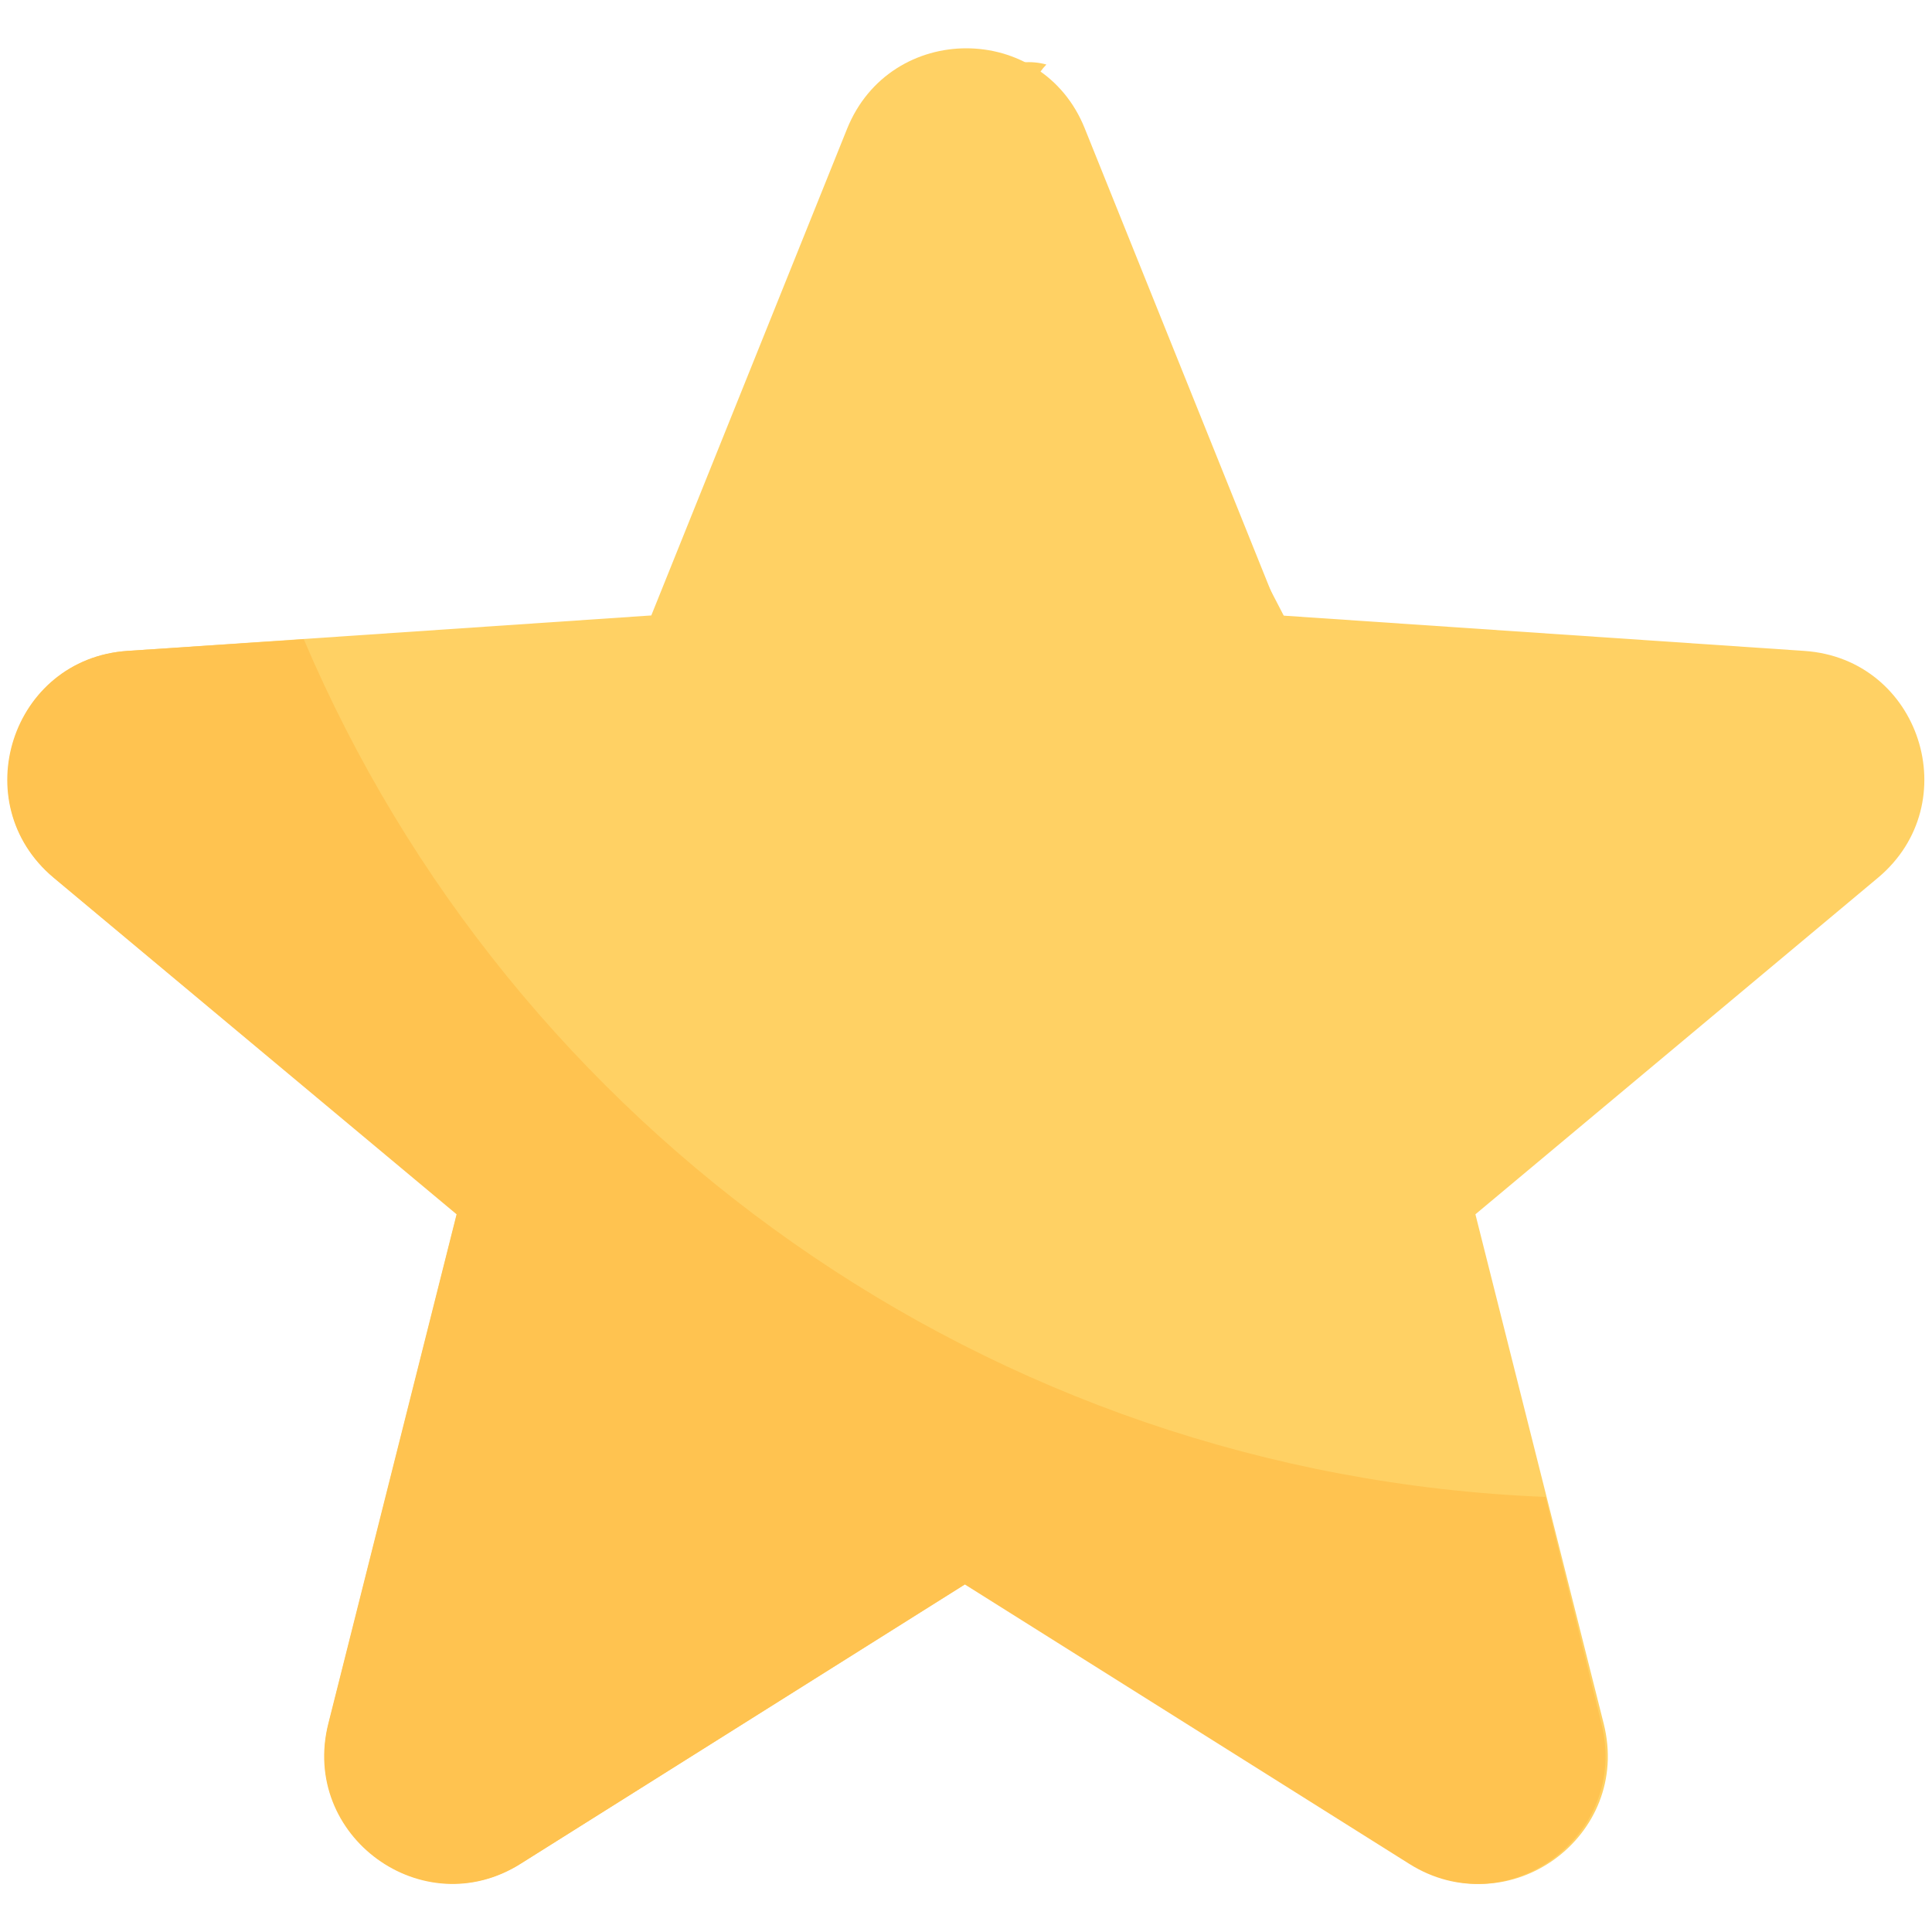 <?xml version="1.0" encoding="utf-8"?>
<!-- Generator: Adobe Illustrator 24.0.2, SVG Export Plug-In . SVG Version: 6.00 Build 0)  -->
<svg version="1.1" id="Capa_1" xmlns="http://www.w3.org/2000/svg" xmlns:xlink="http://www.w3.org/1999/xlink" x="0px" y="0px"
	 viewBox="0 0 512 512" style="enable-background:new 0 0 512 512;" xml:space="preserve">
<style type="text/css">
	.st0{fill:#FFD164;}
	.st1{fill:#FF8087;}
	.st2{fill:#FFC350;}
</style>
<path class="st0" d="M274.4,36.2l87.6,169c2.2,4.2,5.8,7,10,8.2c-1.2,1.3-2.6,2.4-4.2,3.3c-8.1,4.2-18.1,1-22.3-7.1l-87.6-169
	c-4.2-8.1-1-18.1,7.1-22.3v0c3.9-2,8.3-2.3,12.3-1.2C272.4,22.2,271,29.8,274.4,36.2z"/>
<g>
	<path class="st1" d="M121.3,189.9H24.8c-4.6,0-8.3,3.7-8.3,8.3c0,4.6,3.7,8.3,8.3,8.3h90.1c2.3,0,3.9-1.9,3.9-4.2
		C118.9,198.1,119.7,193.9,121.3,189.9z"/>
	<path class="st1" d="M322.1,200.4l-5.4-10.5H195.3l-5.4,10.5c-1.4,2.7,0.6,6,3.7,6h124.9C321.6,206.5,323.5,203.2,322.1,200.4z"/>
	<path class="st1" d="M487.2,189.9h-96.5c1.6,4,2.3,8.2,2.3,12.4c0,2.3,2,4.1,4.4,4.1h89.8c4.6,0,8.3-3.7,8.3-8.3
		C495.5,193.6,491.8,189.9,487.2,189.9z"/>
</g>
<g>
	<g>
		<path class="st0" d="M255.8,419.8l-117.7,74c-25.9,16.4-58.5-7.3-51-37.1l34-135L14.3,232.6c-23.5-19.7-11.1-58,19.5-60.1
			l138.8-9.4l51.9-129c11.5-28.4,51.7-28.4,63,0l51.9,129l138.8,9.4c30.7,2.1,43,40.4,19.5,60.1L391,321.8l34,135
			c7.5,29.8-25.1,53.5-51,37.1L255.8,419.8z"/>
	</g>
	<path class="st2" d="M409.6,396.7c-148-5.9-274.1-97.9-329.1-227.3l-46.8,3.1c-30.7,2.1-43,40.4-19.5,60.1l106.8,89.2l-34,135
		c-7.5,29.8,25.1,53.5,51,37.1l117.7-74l117.7,74c25.9,16.4,58.5-7.3,51-37.1L409.6,396.7z"/>
</g>
</svg>
